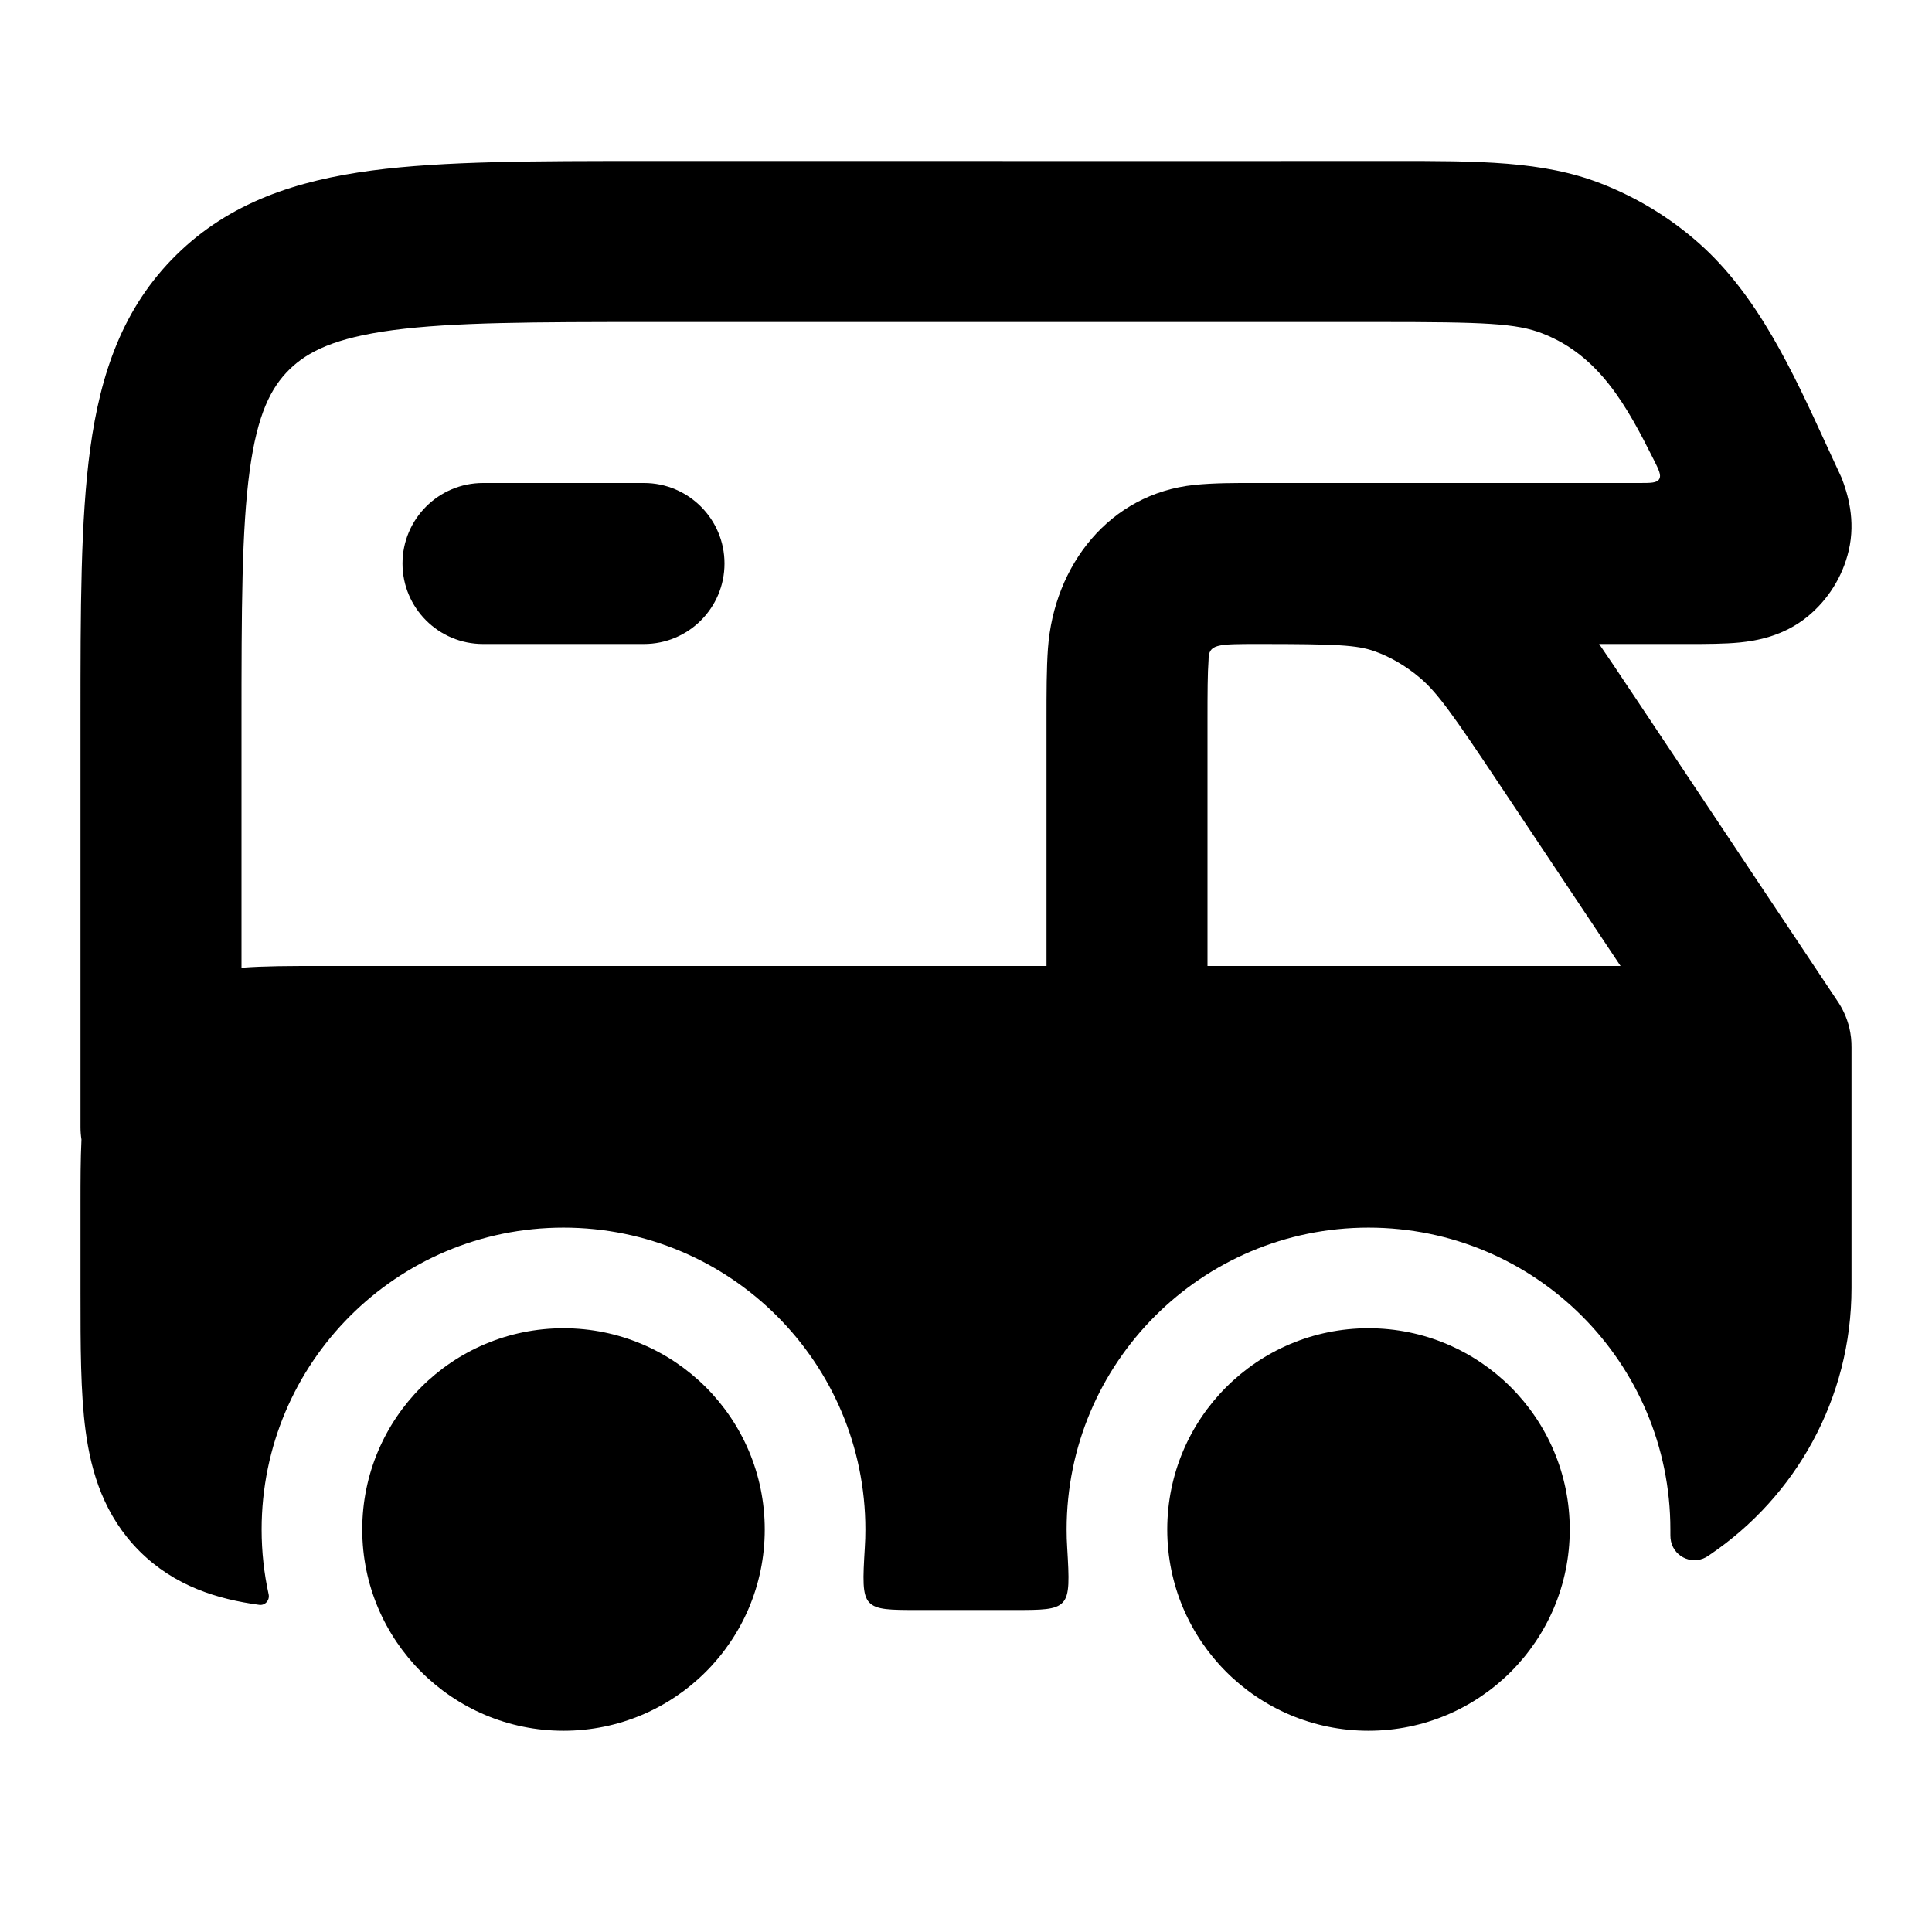<svg width="24" height="24" viewBox="0 0 24 24" xmlns="http://www.w3.org/2000/svg">
<path fill-rule="evenodd" clip-rule="evenodd" d="M5 7C5 6.448 5.448 6 6 6L8 6C8.552 6 9 6.448 9 7C9 7.552 8.552 8 8 8L6 8C5.448 8 5 7.552 5 7Z" fill="currentColor"/>
<path class="pr-icon-bulk-secondary" fill-rule="evenodd" clip-rule="evenodd" d="M19.16 4.142C18.837 4.016 18.445 4 17.123 4H8.096C6.631 4 5.632 4.002 4.882 4.101C4.161 4.197 3.823 4.366 3.594 4.591C3.367 4.815 3.198 5.14 3.102 5.843C3.002 6.577 3 7.557 3 9V12.022C3.289 12 3.613 12 3.946 12H3.946L13 12V8.966L13 8.934C13 8.604 13 8.304 13.018 8.055C13.093 7.021 13.782 6.134 14.836 6.024C15.076 5.999 15.361 5.999 15.636 6L15.774 6H15.774C15.862 6 15.949 6 16.033 6H20.362C20.509 6 20.582 6 20.611 5.952C20.64 5.905 20.608 5.839 20.542 5.708C20.216 5.059 19.874 4.419 19.16 4.142ZM15 12L20.131 12L18.643 9.768C18.045 8.87 17.852 8.598 17.634 8.416C17.455 8.265 17.264 8.157 17.072 8.089C16.856 8.013 16.608 8 15.638 8H15.637C15.113 8 15.013 8 15.013 8.2C15.001 8.368 15 8.593 15 8.966V12ZM22.822 12.43L20.308 8.658L20.23 8.542L20.23 8.542C20.101 8.348 19.981 8.168 19.865 8L20.974 8C21.189 8 21.42 8 21.613 7.981C21.816 7.96 22.152 7.905 22.452 7.661C22.707 7.453 22.889 7.165 22.965 6.841C23.055 6.459 22.951 6.129 22.878 5.938C22.813 5.799 22.748 5.657 22.682 5.514L22.682 5.514C22.27 4.616 21.835 3.666 21.1 3.017C20.742 2.701 20.33 2.451 19.884 2.278C19.167 1.999 18.366 1.999 17.296 2C15.223 2.001 13.15 2.001 11.077 2C10.06 2 9.043 2 8.026 2C6.648 2 5.516 2 4.62 2.118C3.682 2.243 2.855 2.513 2.191 3.166C1.525 3.821 1.248 4.642 1.121 5.573C1 6.458 1 7.575 1 8.928V8.928L1 14C1 14.053 1.004 14.105 1.012 14.156C1 14.403 1 14.672 1 14.945L1 16.061C1 16.716 1 17.303 1.064 17.779C1.134 18.298 1.296 18.831 1.732 19.268C2.169 19.704 2.701 19.866 3.221 19.936C3.294 19.946 3.353 19.878 3.337 19.805C3.28 19.546 3.25 19.276 3.25 19C3.25 16.929 4.929 15.25 7 15.25C9.071 15.25 10.75 16.929 10.75 19C10.75 19.075 10.748 19.15 10.743 19.224C10.72 19.616 10.709 19.811 10.798 19.906C10.886 20 11.059 20 11.403 20H12.597C12.941 20 13.114 20 13.202 19.906C13.291 19.811 13.28 19.616 13.257 19.224C13.252 19.15 13.25 19.075 13.25 19C13.25 16.929 14.929 15.25 17 15.25C19.071 15.25 20.75 16.929 20.75 19C20.75 19.064 20.75 19.096 20.752 19.111C20.773 19.325 21.003 19.447 21.192 19.345C21.206 19.337 21.218 19.329 21.241 19.313L21.241 19.313C22.303 18.594 23 17.378 23 16V13.013C23.001 12.931 22.992 12.848 22.973 12.767C22.943 12.644 22.891 12.53 22.822 12.43Z" fill="currentColor"/>
<path d="M17 16.5C15.619 16.5 14.5 17.619 14.5 19C14.5 20.381 15.619 21.5 17 21.5C18.381 21.5 19.5 20.381 19.5 19C19.5 17.619 18.381 16.5 17 16.5Z" fill="currentColor"/>
<path d="M7 16.5C5.619 16.5 4.5 17.619 4.5 19C4.5 20.381 5.619 21.5 7 21.5C8.381 21.5 9.5 20.381 9.5 19C9.5 17.619 8.381 16.5 7 16.5Z" fill="currentColor"/>
</svg>
